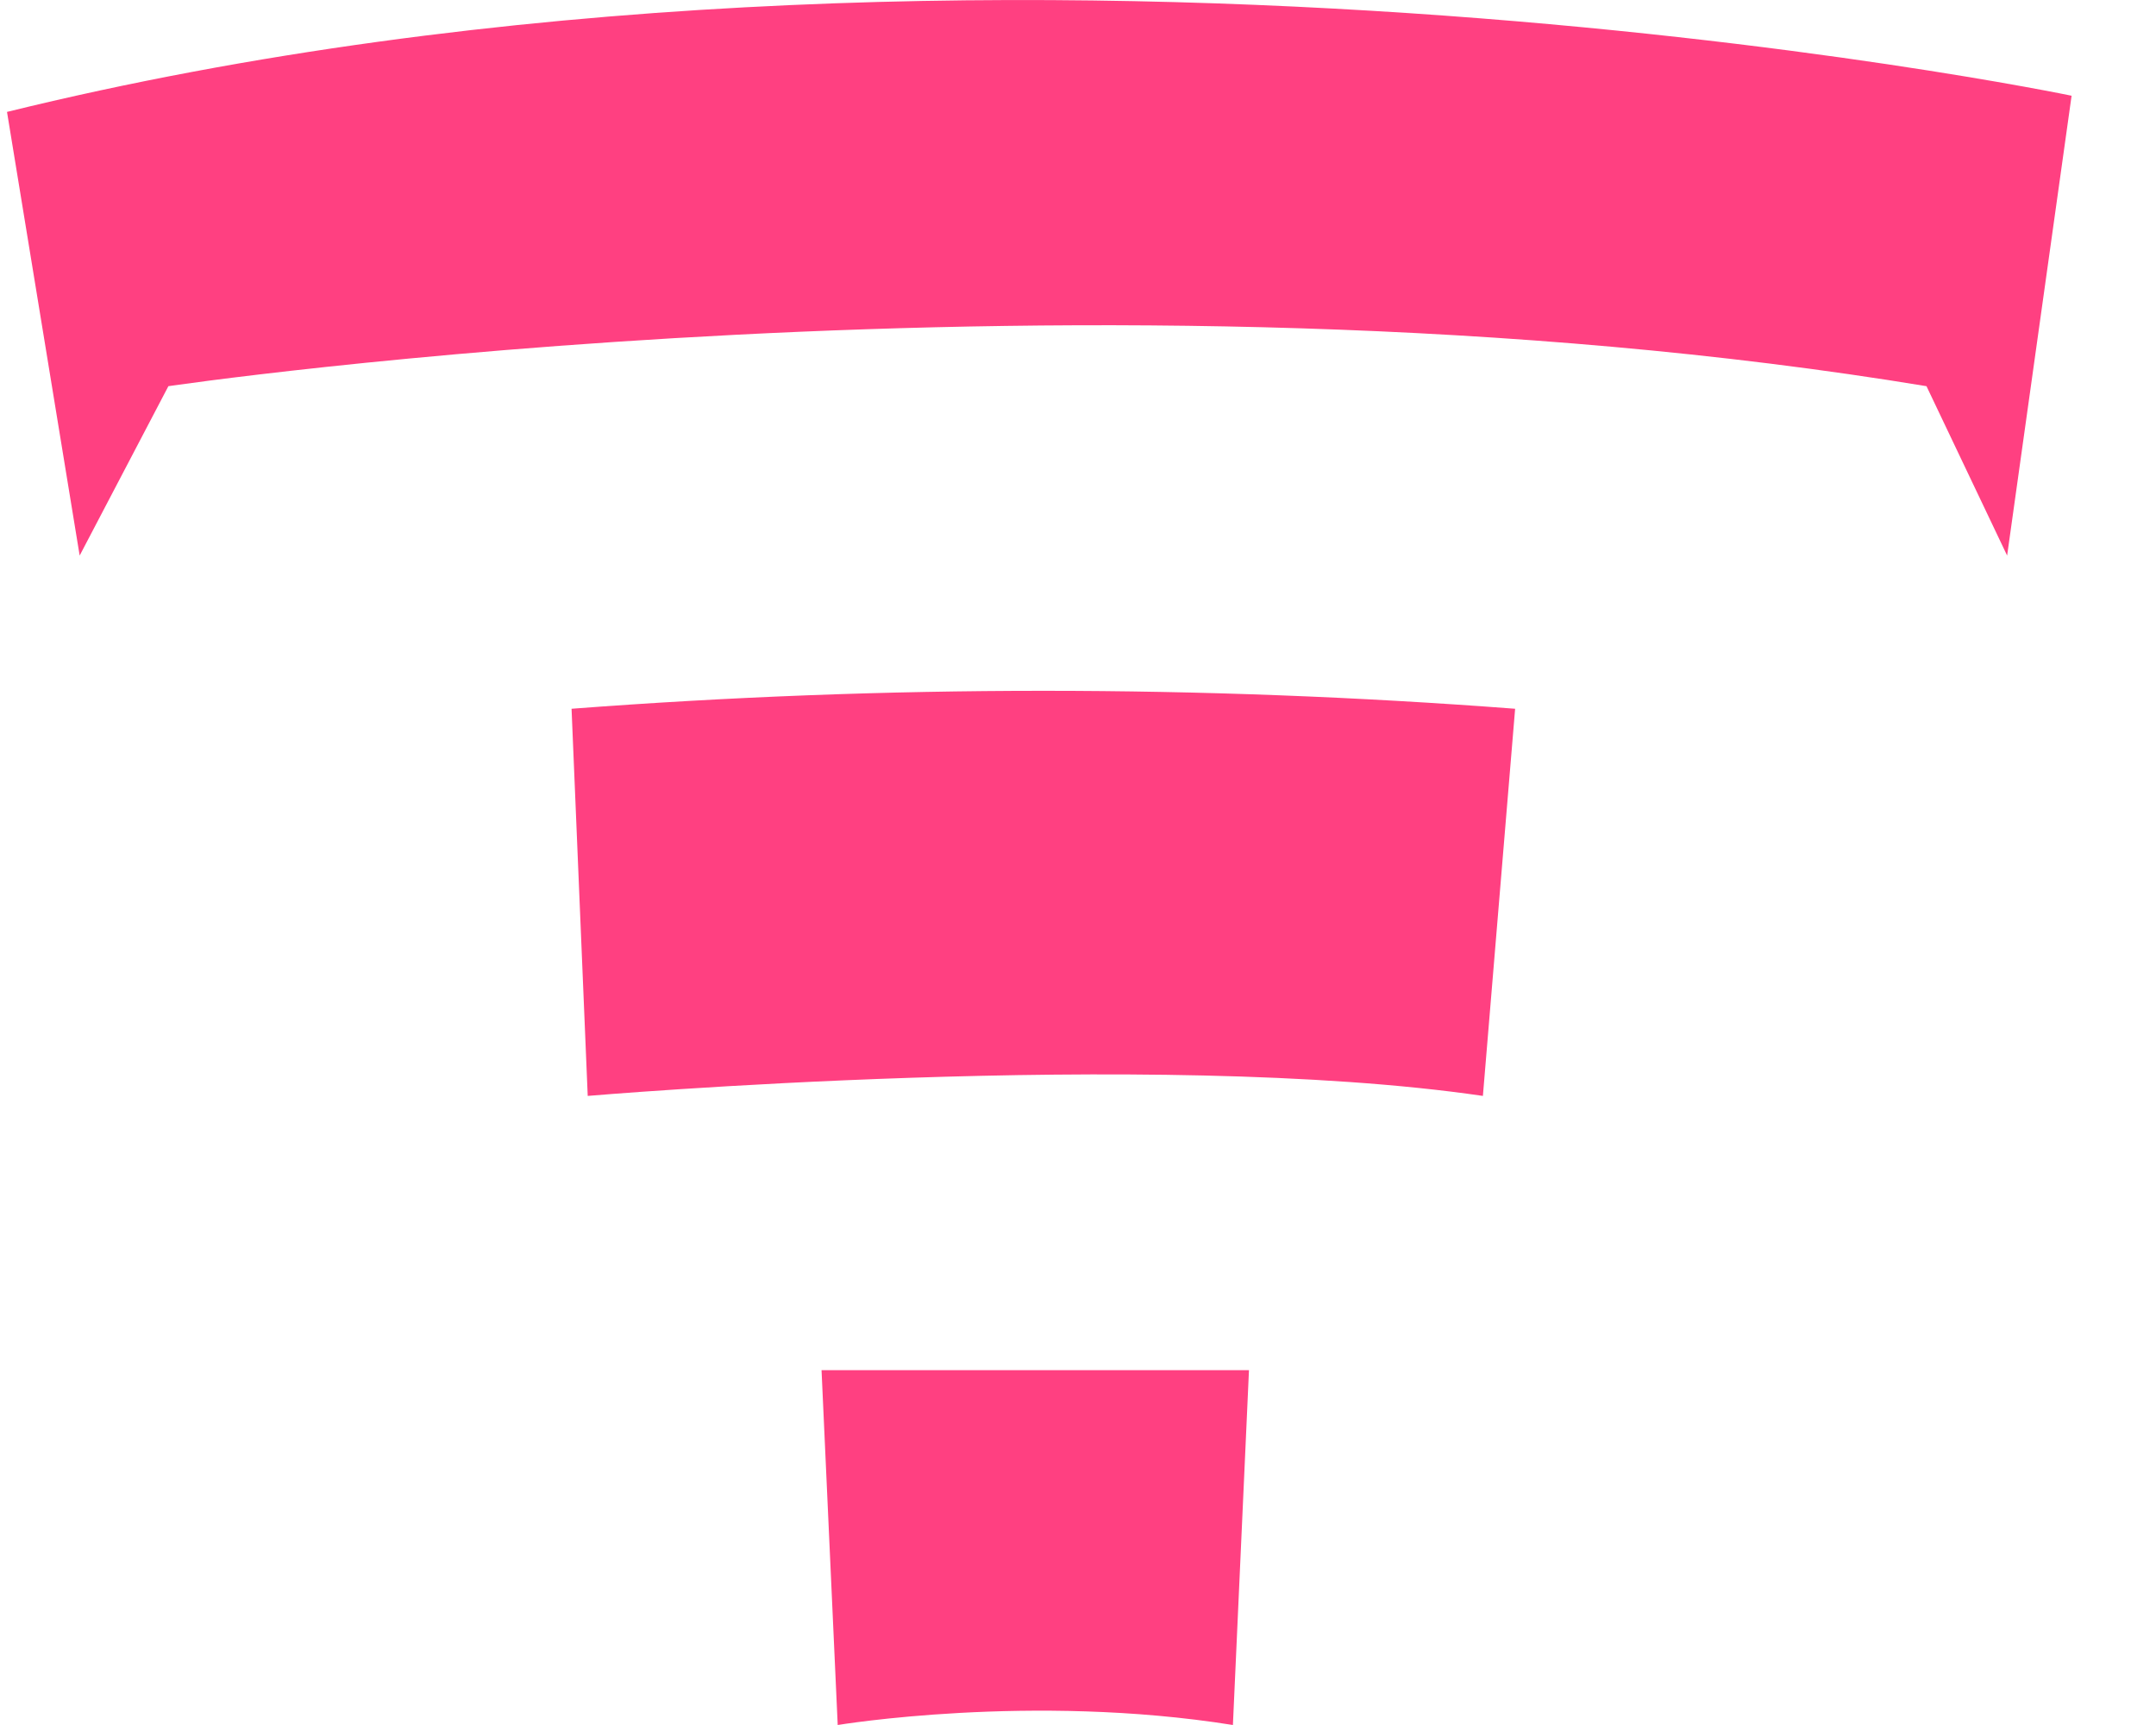 <svg width="20" height="16" viewBox="0 0 20 16" fill="none" xmlns="http://www.w3.org/2000/svg">
<g clip-path="url(#clip0_8504_13003)">
<path d="M7.621 12.709L7.771 16C7.771 16 9.567 15.701 11.437 16L11.586 12.709H7.621ZM5.302 6.574L5.452 10.165C5.452 10.165 10.689 9.716 13.756 10.165L14.055 6.574C11.142 6.352 8.216 6.352 5.302 6.574ZM19.217 0.888C19.217 0.888 9.192 -1.206 0.065 1.038L0.739 5.153L1.562 3.582C1.562 3.582 10.165 2.31 17.871 3.582L18.619 5.153" fill="#FF4081"/>
</g>
<defs>
<clipPath id="clip0_8504_13003">
<rect width="19.152" height="16" fill="white" transform="translate(0.065 0)"/>
</clipPath>
</defs>
</svg>
